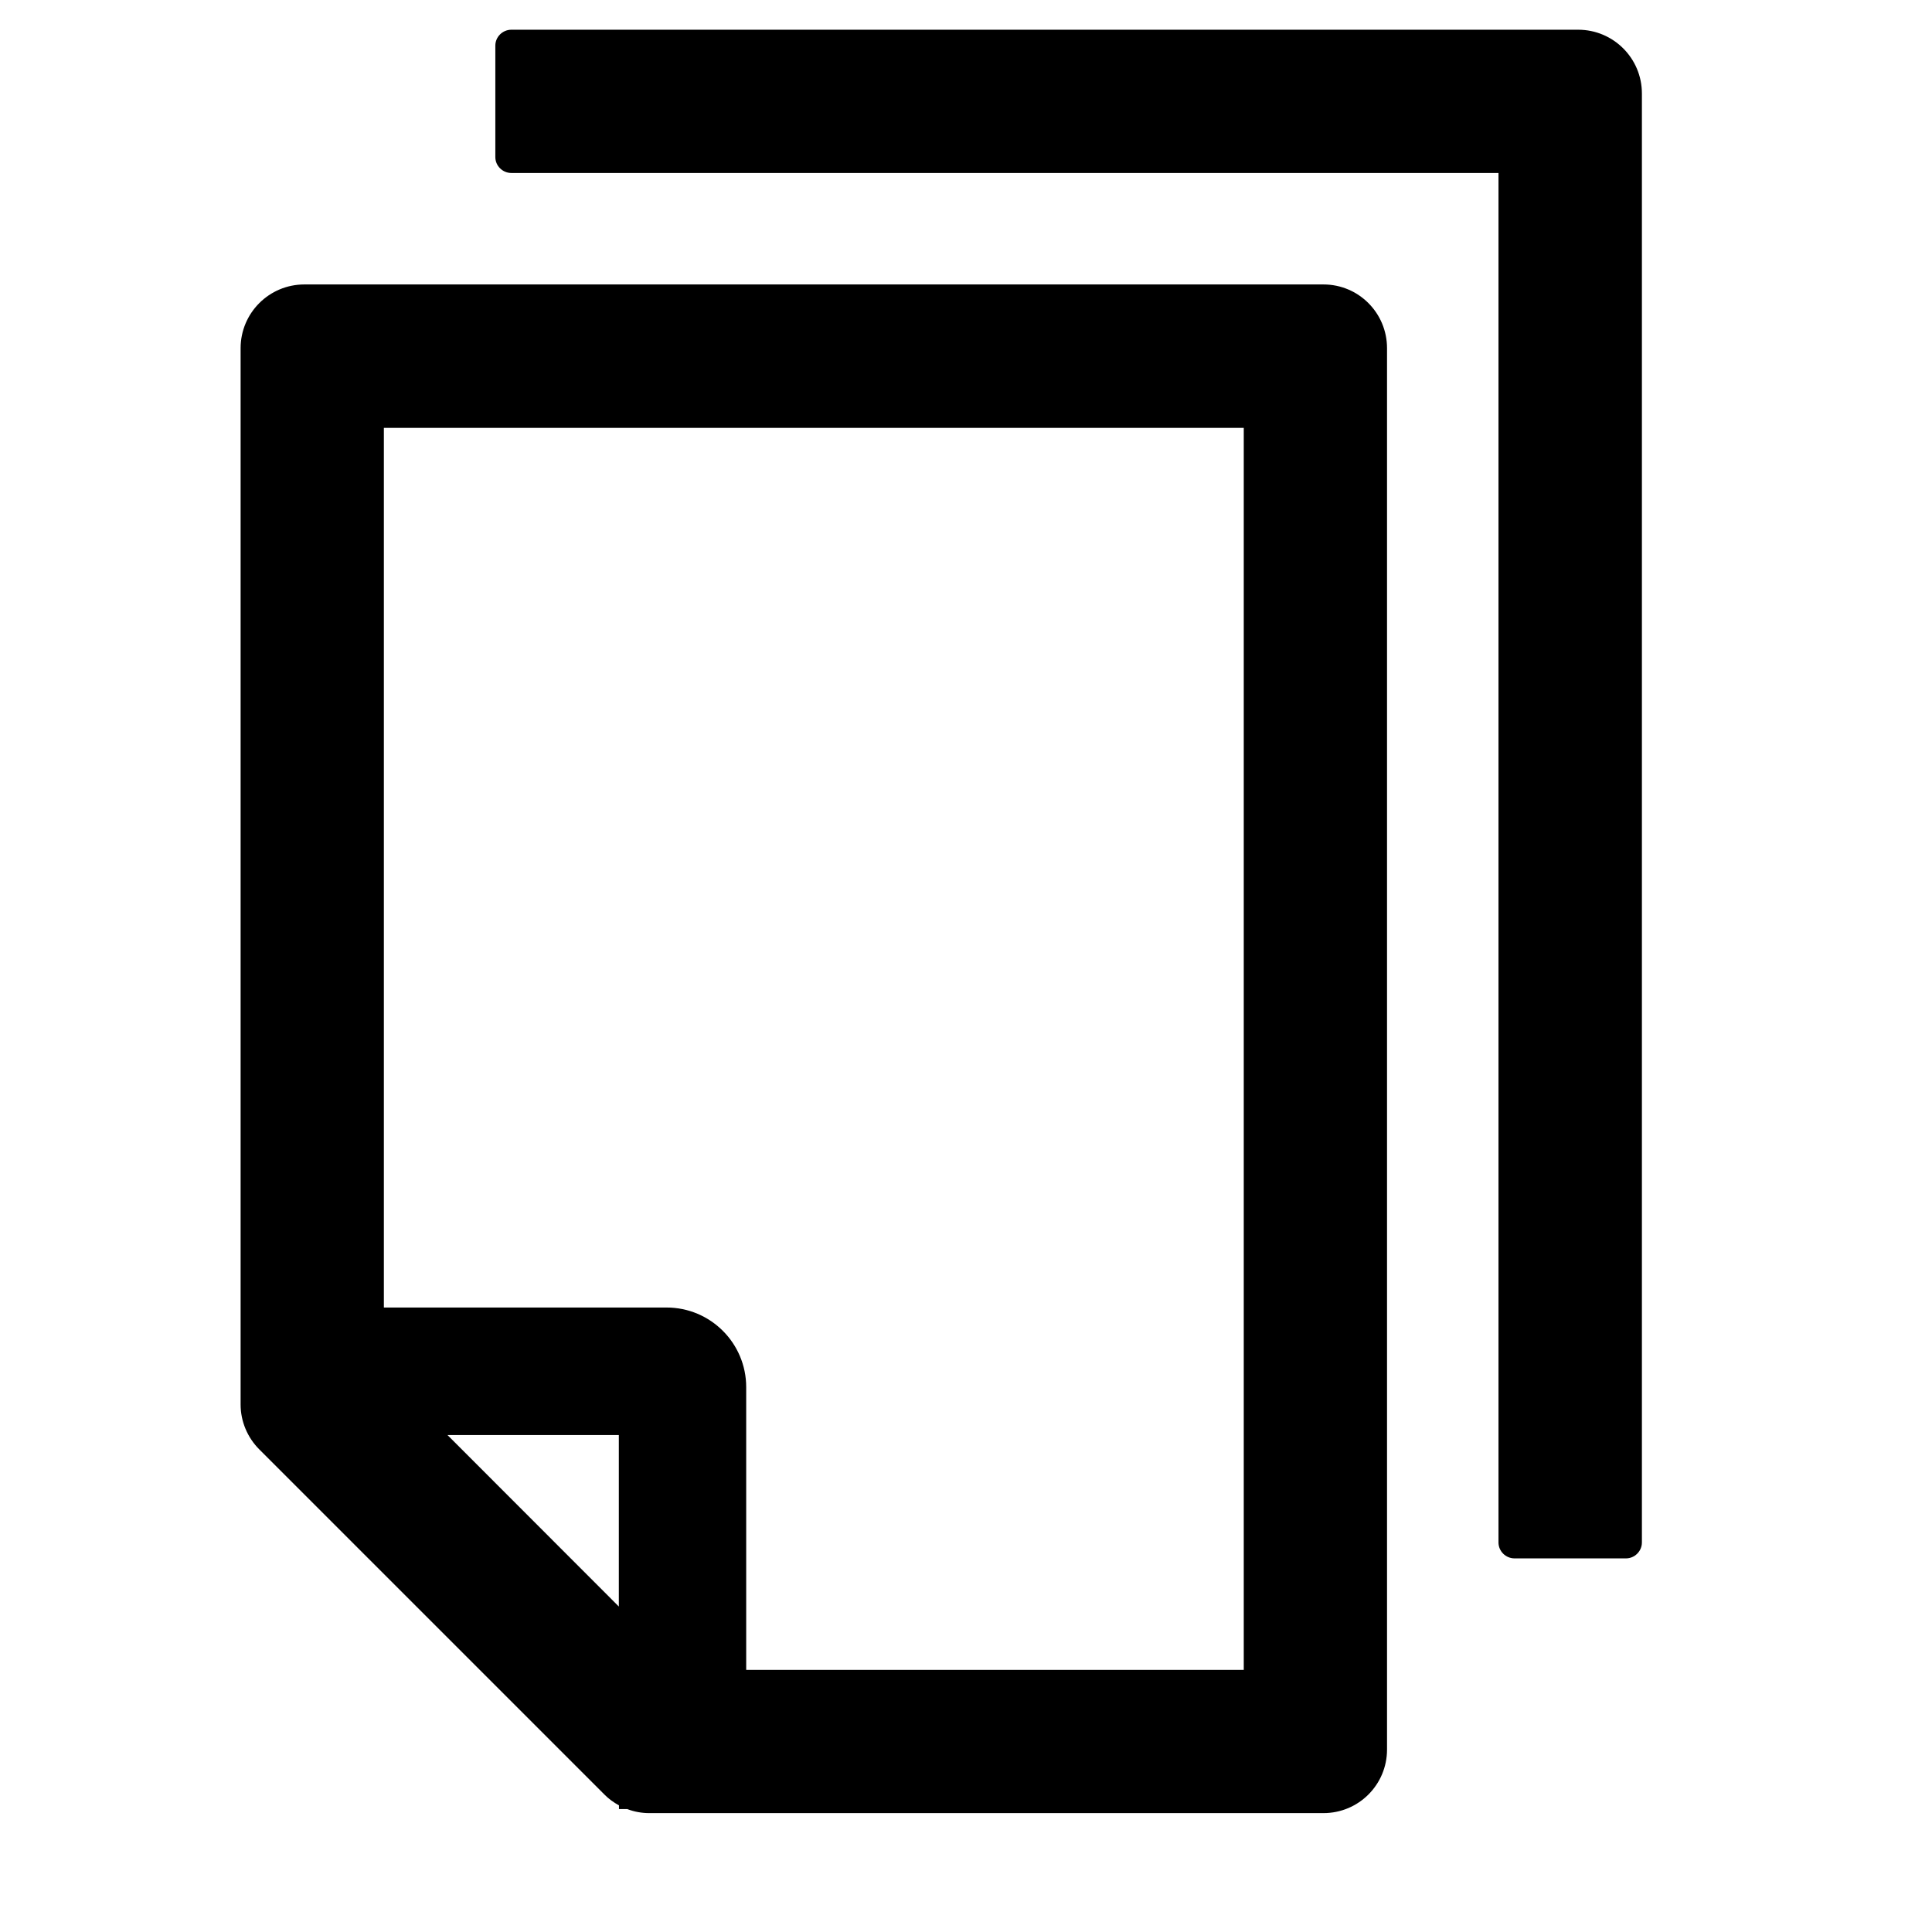 <svg id="id" xmlns="http://www.w3.org/2000/svg" width="13" height="13" viewBox="0 0 13 13" fill="currentColor">
  <g clip-path="url(#clip0_6_6150)">
    <path d="M10.619 0.2H3.441C3.382 0.2 3.333 0.248 3.333 0.307V1.057C3.333 1.116 3.382 1.164 3.441 1.164H10.083V10.379C10.083 10.438 10.132 10.486 10.191 10.486H10.941C10.999 10.486 11.048 10.438 11.048 10.379V0.629C11.048 0.392 10.856 0.2 10.619 0.2ZM8.905 1.914H2.048C1.811 1.914 1.619 2.106 1.619 2.343V9.451C1.619 9.564 1.665 9.673 1.745 9.753L4.066 12.074C4.095 12.104 4.129 12.128 4.165 12.148V12.173H4.221C4.268 12.191 4.318 12.2 4.369 12.2H8.905C9.142 12.2 9.333 12.009 9.333 11.772V2.343C9.333 2.106 9.142 1.914 8.905 1.914ZM4.164 10.81L3.011 9.656H4.164V10.81ZM8.369 11.236H5.021V9.334C5.021 9.038 4.781 8.798 4.485 8.798H2.583V2.879H8.369V11.236Z" fill="currentColor"/>
  </g>
  <defs>
    <clipPath id="clip0_6_6150">
      <rect width="12" height="12" fill="currentColor" transform="translate(0.333 0.2)"/>
    </clipPath>
  </defs>
</svg>
